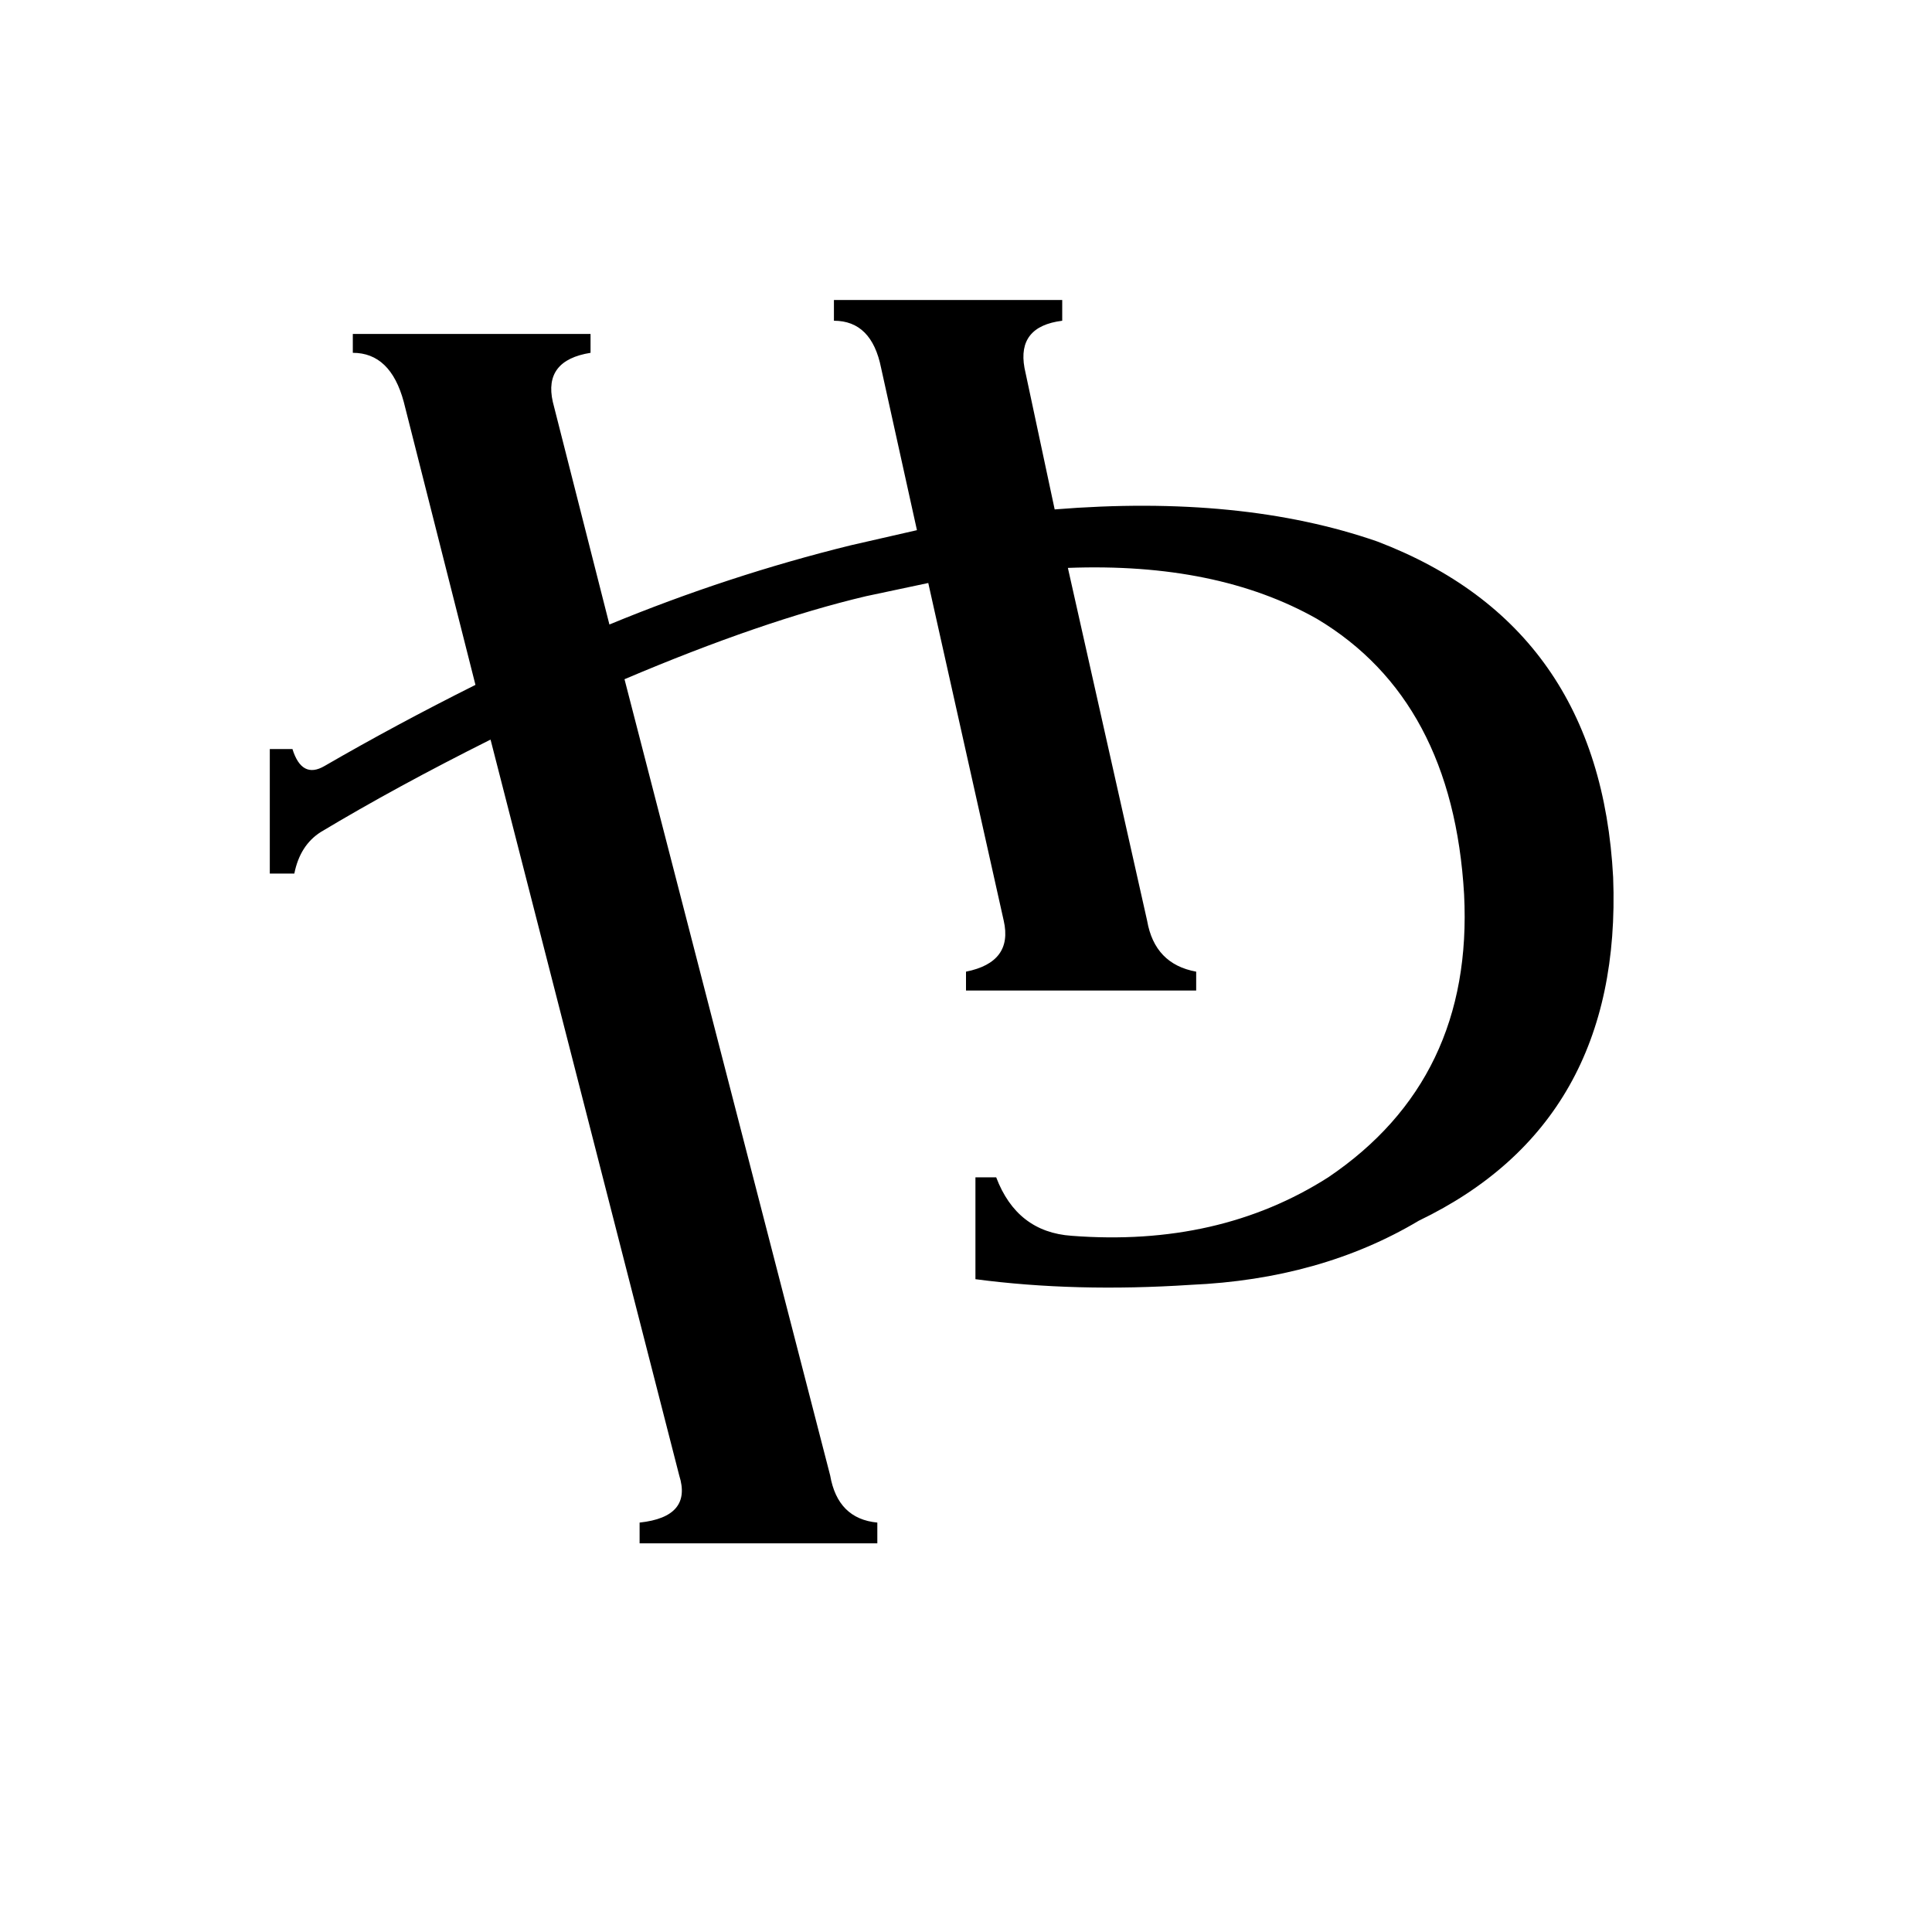 <svg xmlns="http://www.w3.org/2000/svg" viewBox="0 -800 1024 1024">
	<path fill="#000000" d="M170 -359Q159 -352 156 -337H143V-403H155Q160 -387 172 -394Q210 -416 252 -437L214 -587Q207 -613 187 -613V-623H313V-613Q288 -609 293 -587L323 -469Q386 -495 451 -511L486 -519L467 -605Q462 -630 442 -630V-641H563V-630Q539 -627 543 -605L559 -530Q658 -538 730 -513Q848 -468 855 -335Q860 -205 752 -153Q700 -122 631 -119Q570 -115 517 -122V-176H528Q539 -147 568 -145Q646 -139 704 -176Q781 -228 776 -326Q770 -429 698 -472Q645 -502 566 -499L608 -312Q612 -289 634 -285V-275H512V-285Q537 -290 532 -312L492 -491L459 -484Q404 -471 331 -440L440 -18Q444 5 465 7V18H339V7Q367 4 360 -18L260 -408Q210 -383 170 -359Z"/>
</svg>